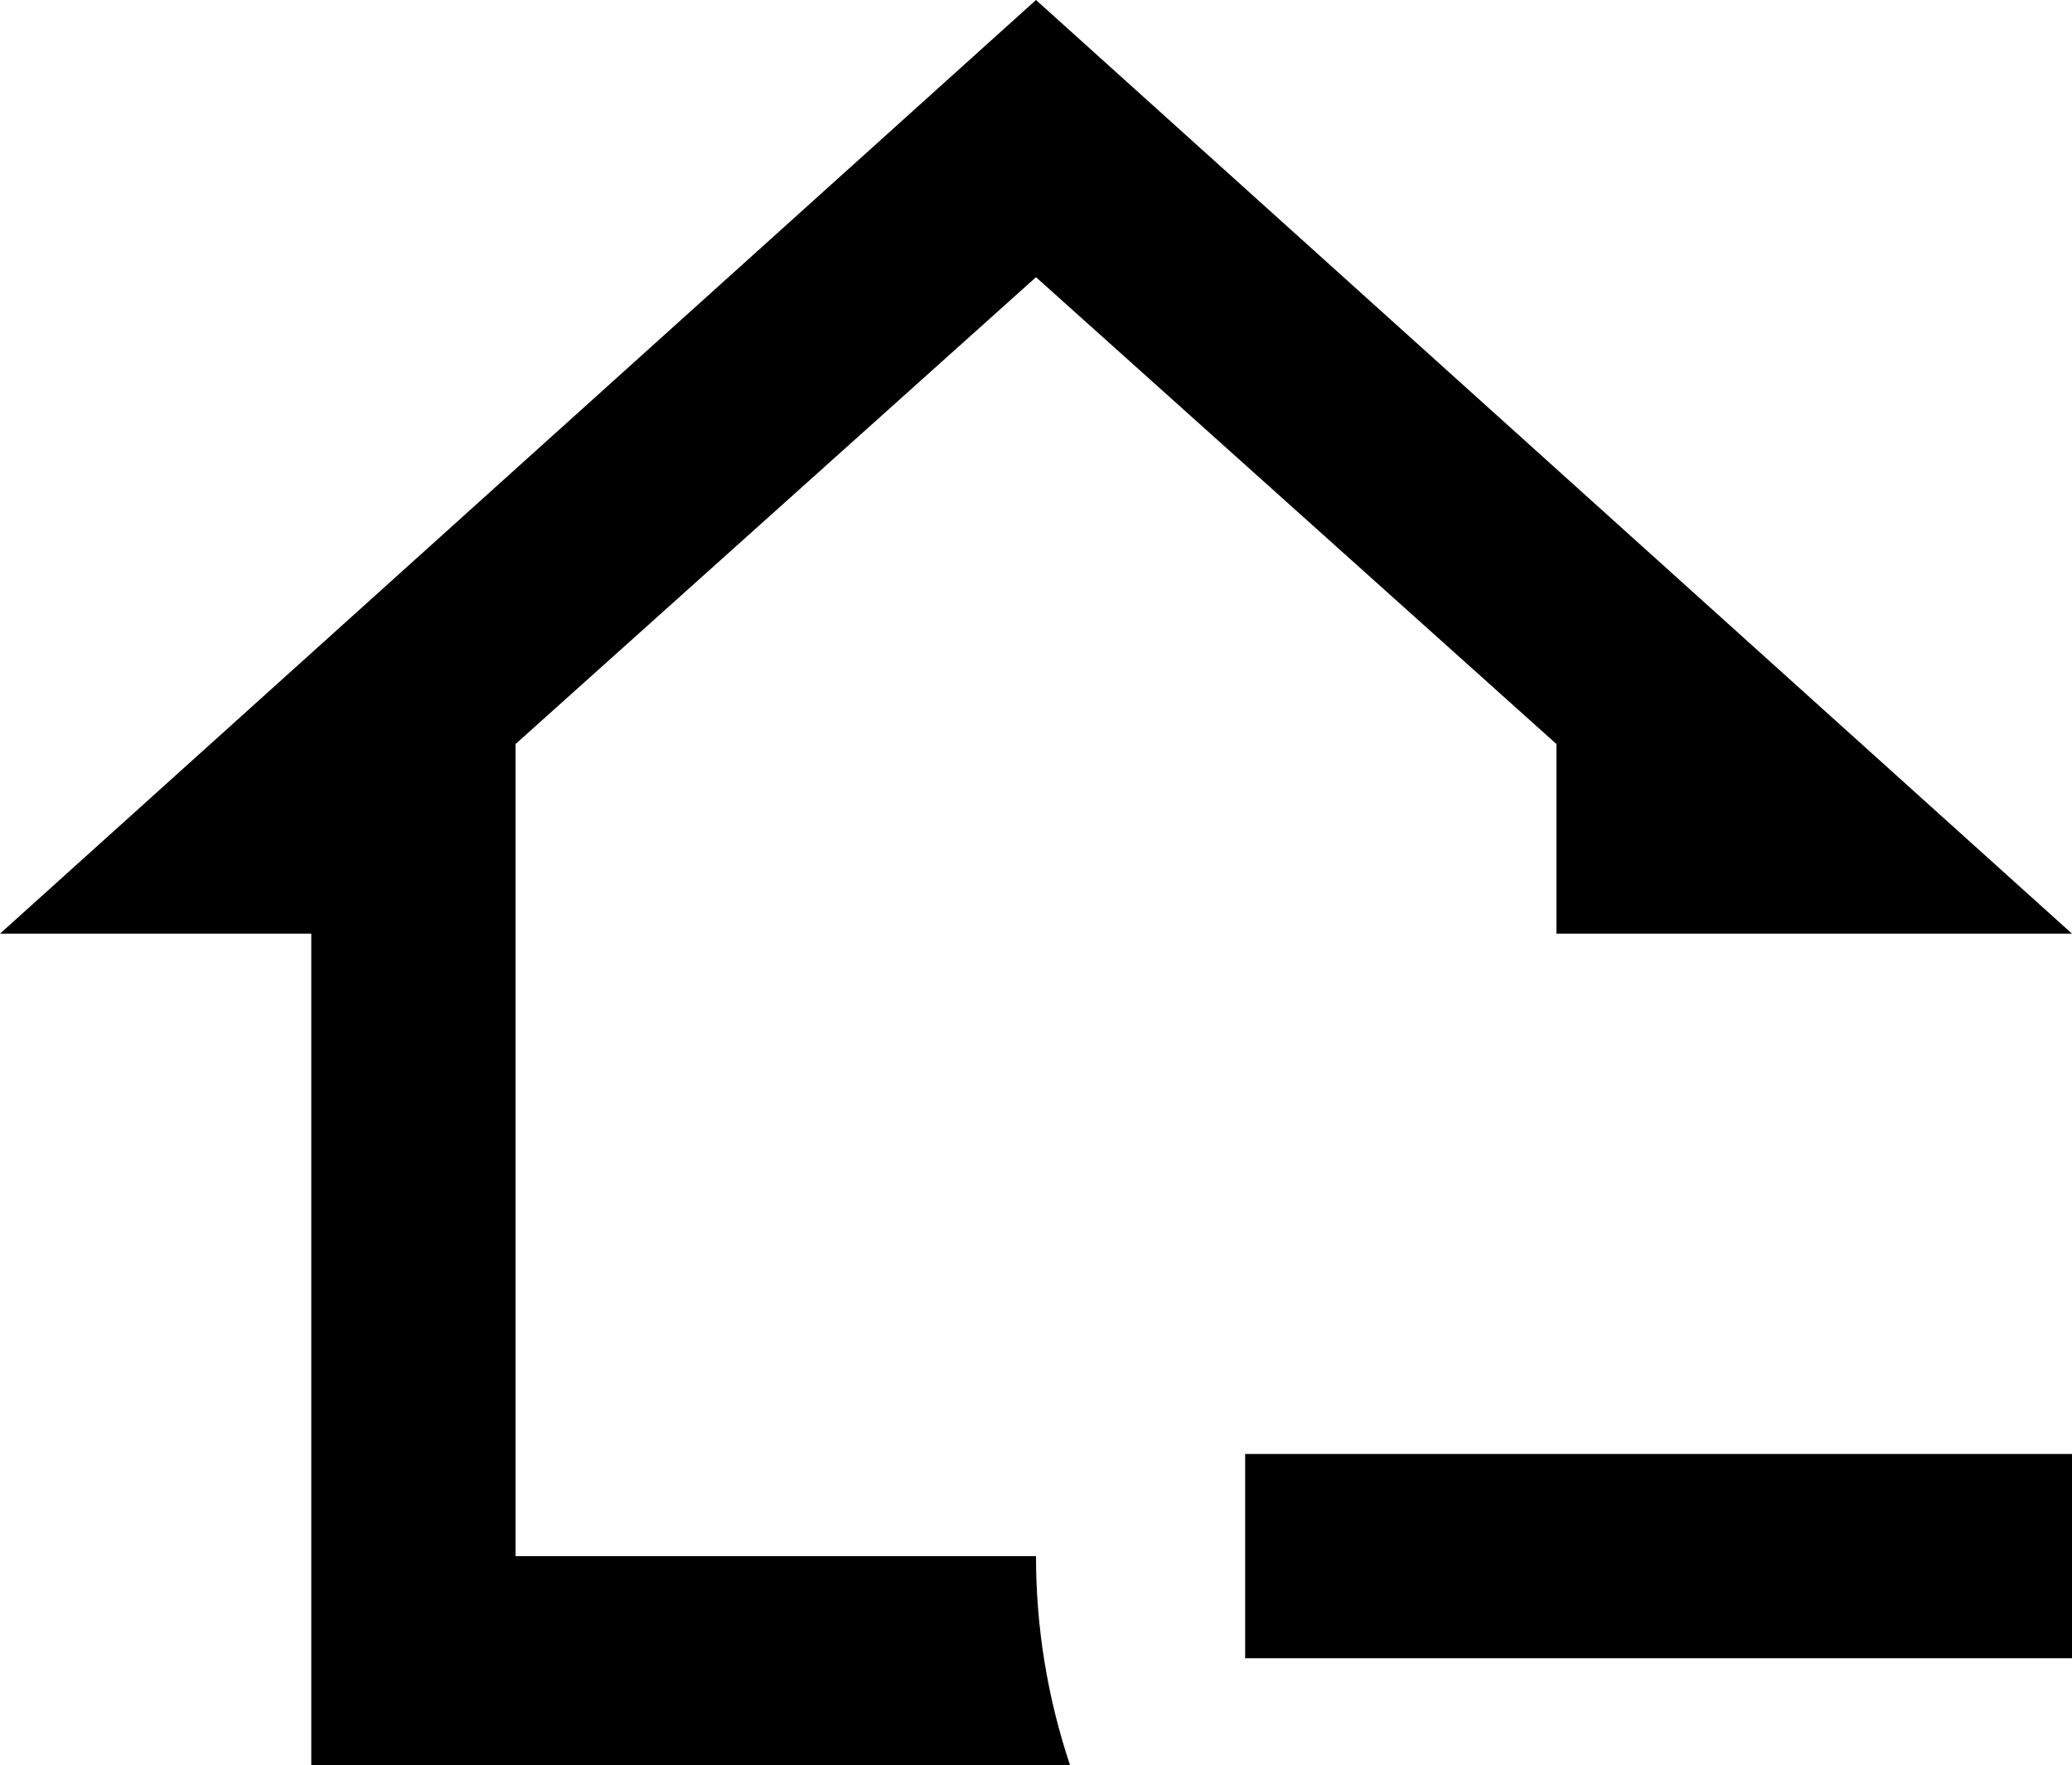 <svg xmlns="http://www.w3.org/2000/svg" viewBox="43 21 426 363">
      <g transform="scale(1 -1) translate(0 -405)">
        <path d="M299 85H469V43H299ZM107 21V192H43L256 384L469 192H363V231L256 327L149 231V64H256Q256 42 263 21Z" />
      </g>
    </svg>